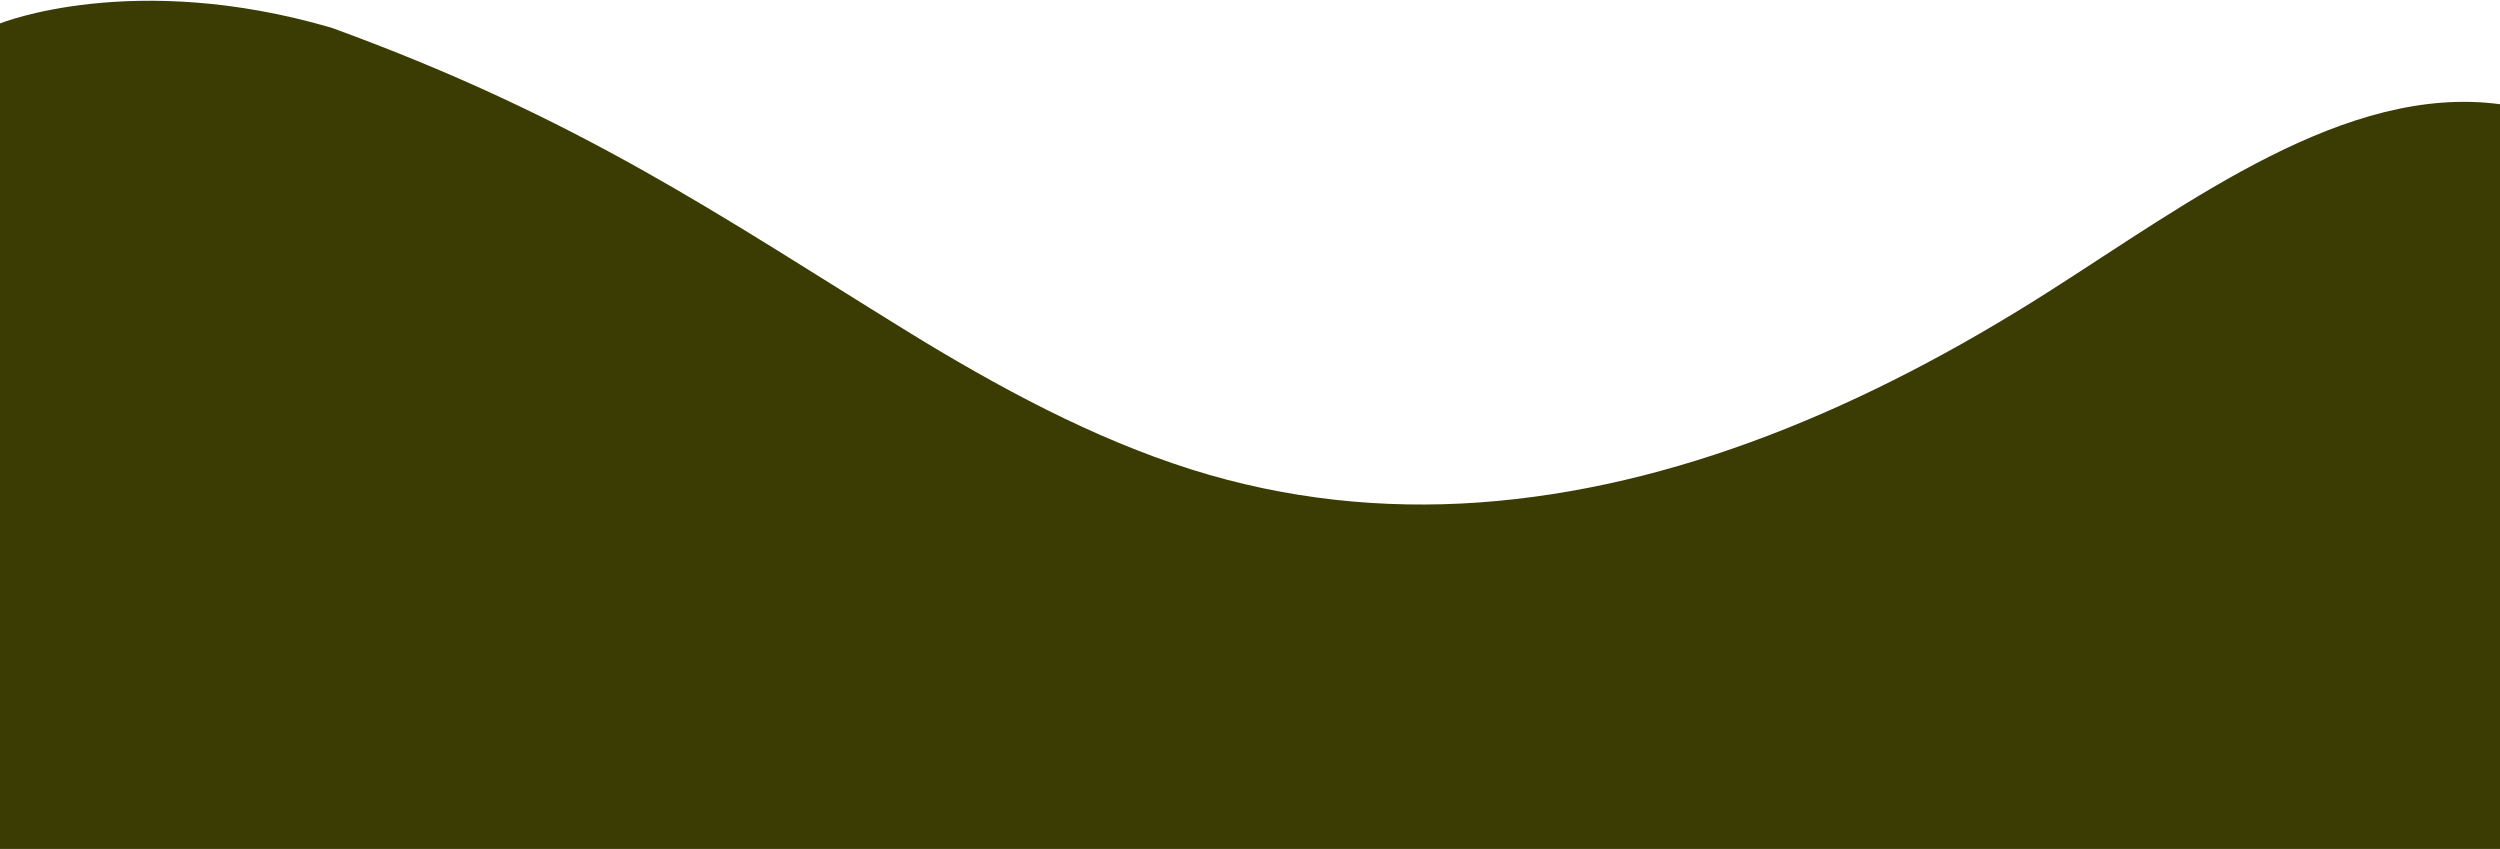 <svg width="1440" height="489" viewBox="0 0 1440 489" fill="none" xmlns="http://www.w3.org/2000/svg">
<path d="M0 200.5V489.001H1440V60.035C1351.23 48.107 1261.32 116.284 1179.7 168.215C1074.94 234.898 964.396 281.411 851.858 289.419C796.414 293.374 740.69 287.592 686.152 270.382C629.783 252.573 575.025 223.203 521.333 190.076C413.872 123.76 334.111 68.108 191 15.999C76.5 -17.5 0 13.501 0 13.501V200.5Z" fill="#3A3C03"/>
</svg>
